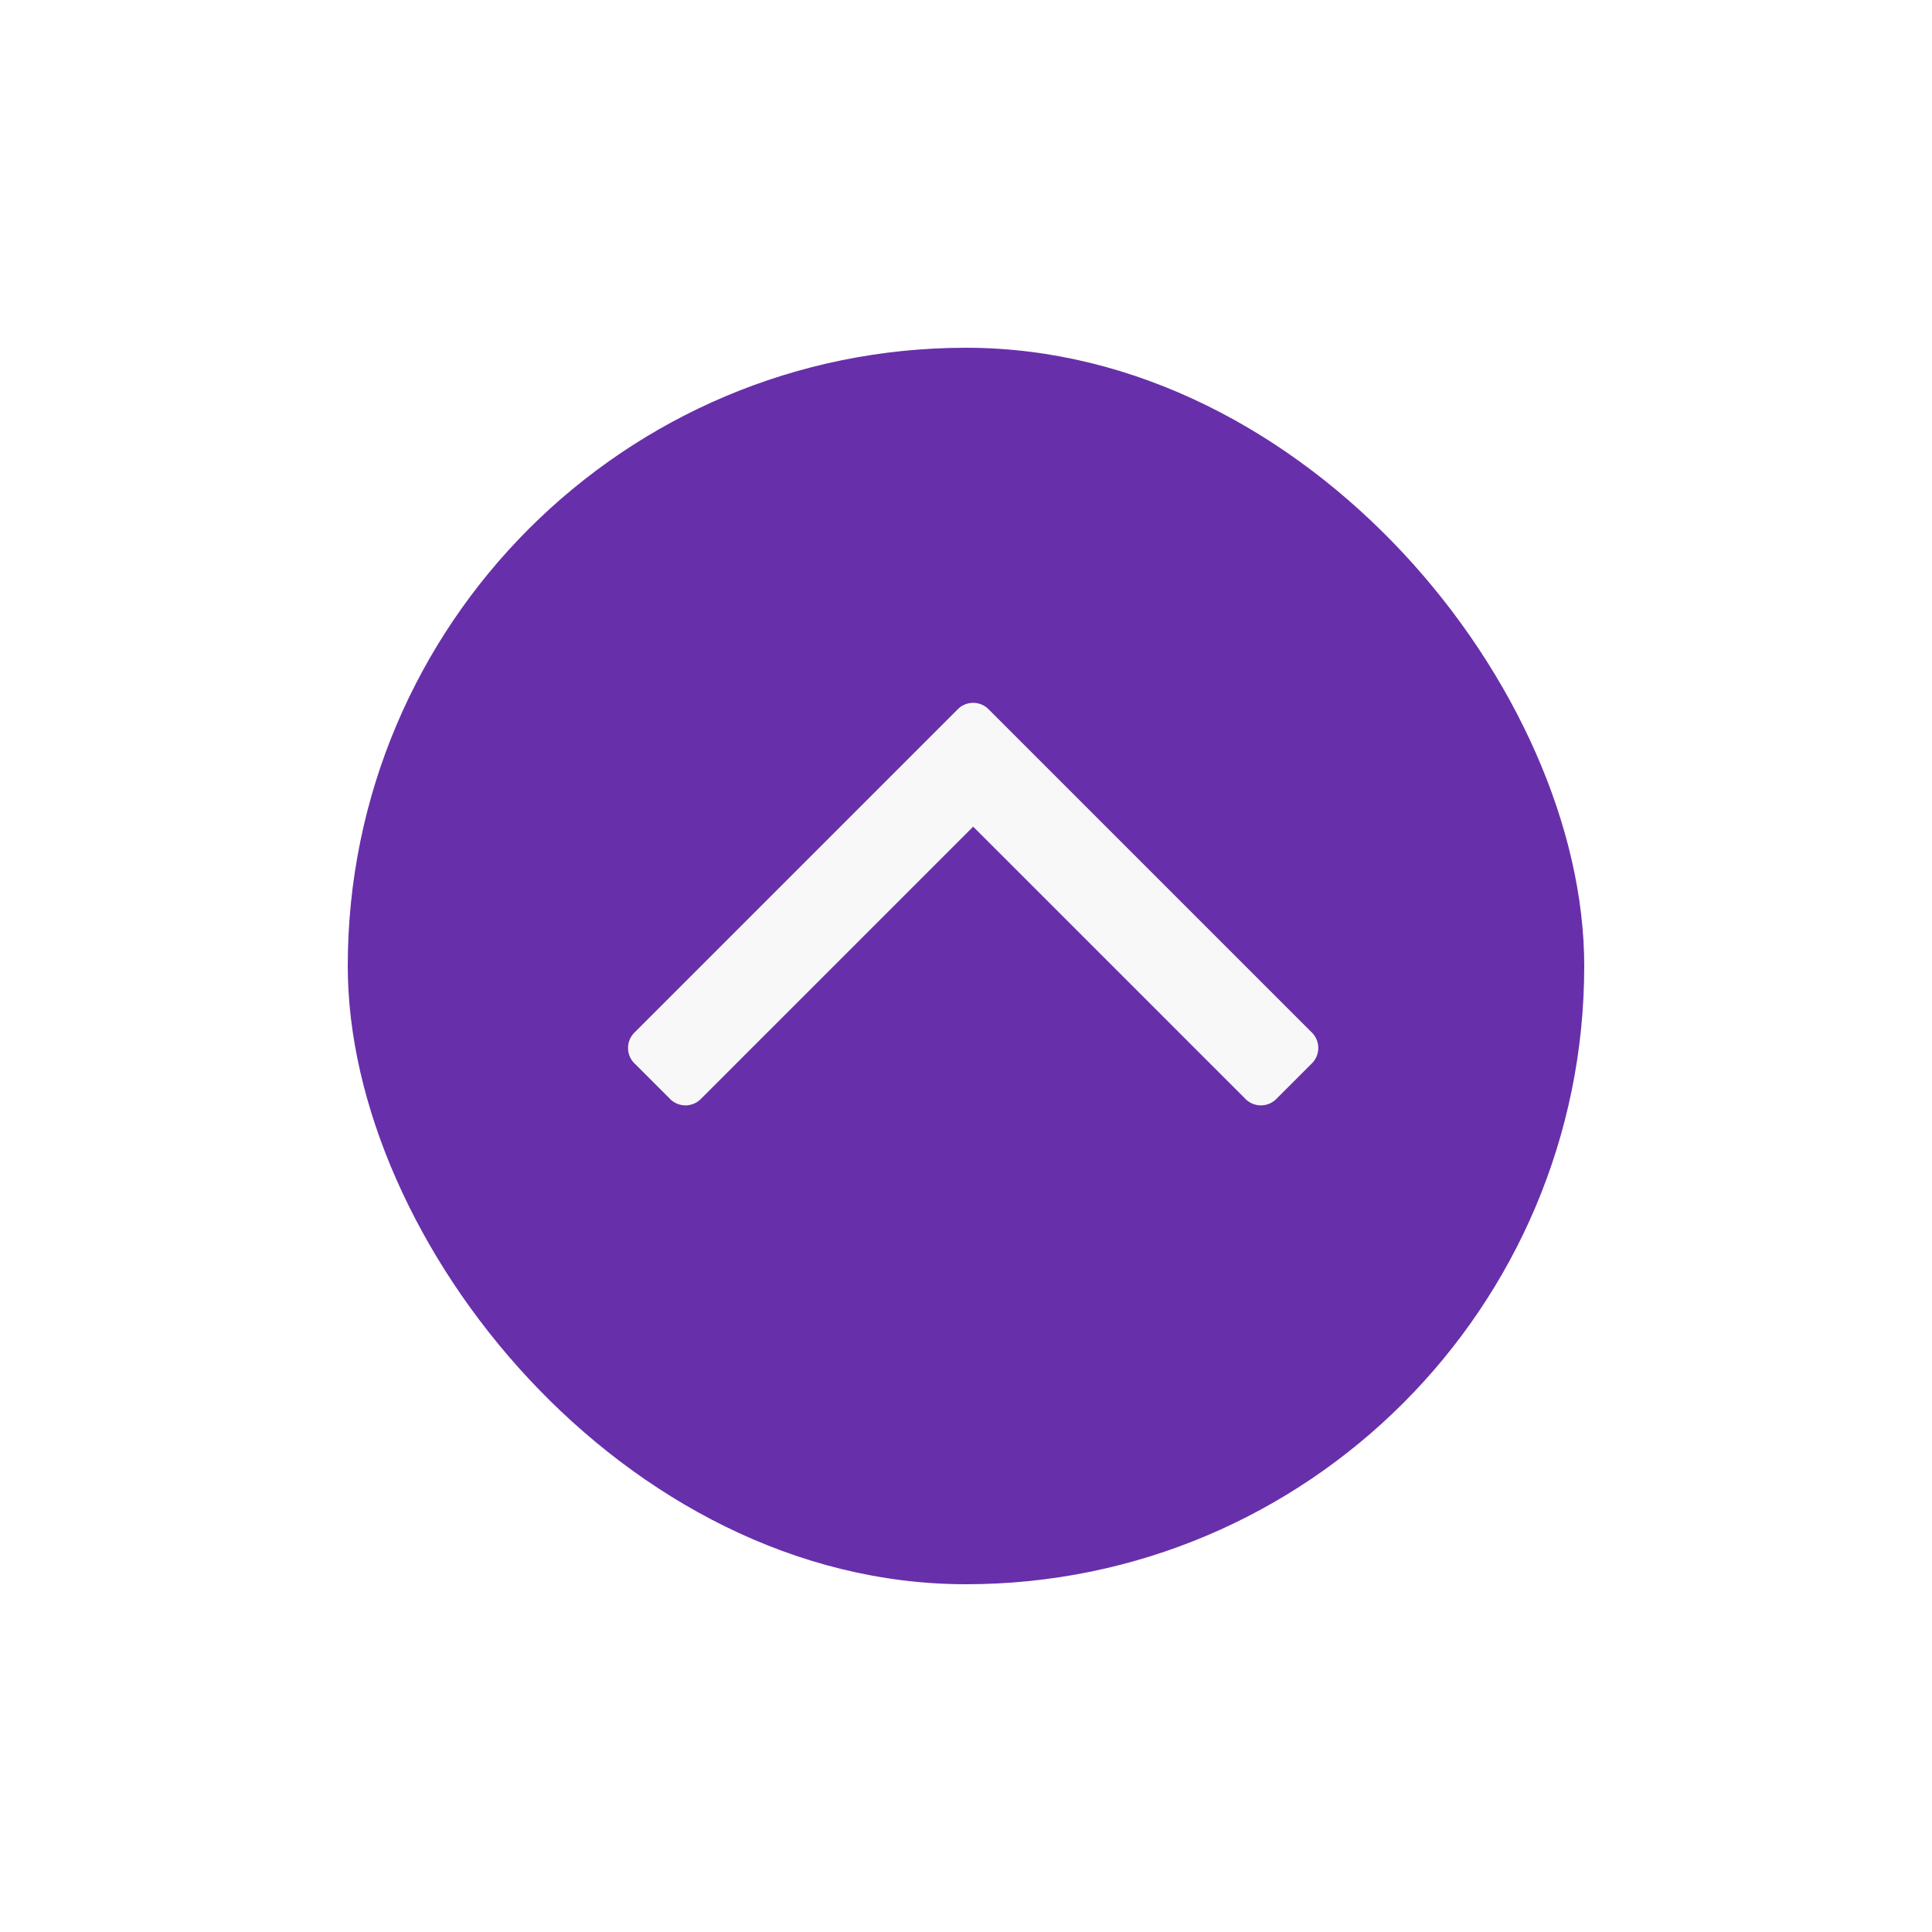 <svg xmlns="http://www.w3.org/2000/svg" xmlns:xlink="http://www.w3.org/1999/xlink" width="100" height="100" viewBox="0 0 100 100">
  <defs>
    <filter id="Rectangle_70" x="0" y="0" width="100" height="100" filterUnits="userSpaceOnUse">
      <feOffset dy="3" input="SourceAlpha"/>
      <feGaussianBlur stdDeviation="6" result="blur"/>
      <feFlood flood-color="#2e2a2a" flood-opacity="0.741"/>
      <feComposite operator="in" in2="blur"/>
      <feComposite in="SourceGraphic"/>
    </filter>
  </defs>
  <g id="Component_4_1" data-name="Component 4 – 1" transform="translate(18 15)">
    <g transform="matrix(1, 0, 0, 1, -18, -15)" filter="url(#Rectangle_70)">
      <rect id="Rectangle_70-2" data-name="Rectangle 70" width="64" height="64" rx="32" transform="translate(18 15)" fill="#682faa"/>
    </g>
    <g id="up-arrow" transform="translate(14.508 -38.005)">
      <path id="Path_55" data-name="Path 55" d="M35.369,76.424,18.686,59.742a1.125,1.125,0,0,0-1.646,0L.358,76.424a1.126,1.126,0,0,0,0,1.647L2.148,79.86a1.126,1.126,0,0,0,1.647,0L17.863,65.792,31.932,79.861a1.128,1.128,0,0,0,1.647,0l1.79-1.79a1.128,1.128,0,0,0,0-1.647Z" transform="translate(0)" fill="#f8f8f8"/>
    </g>
  </g>
</svg>

